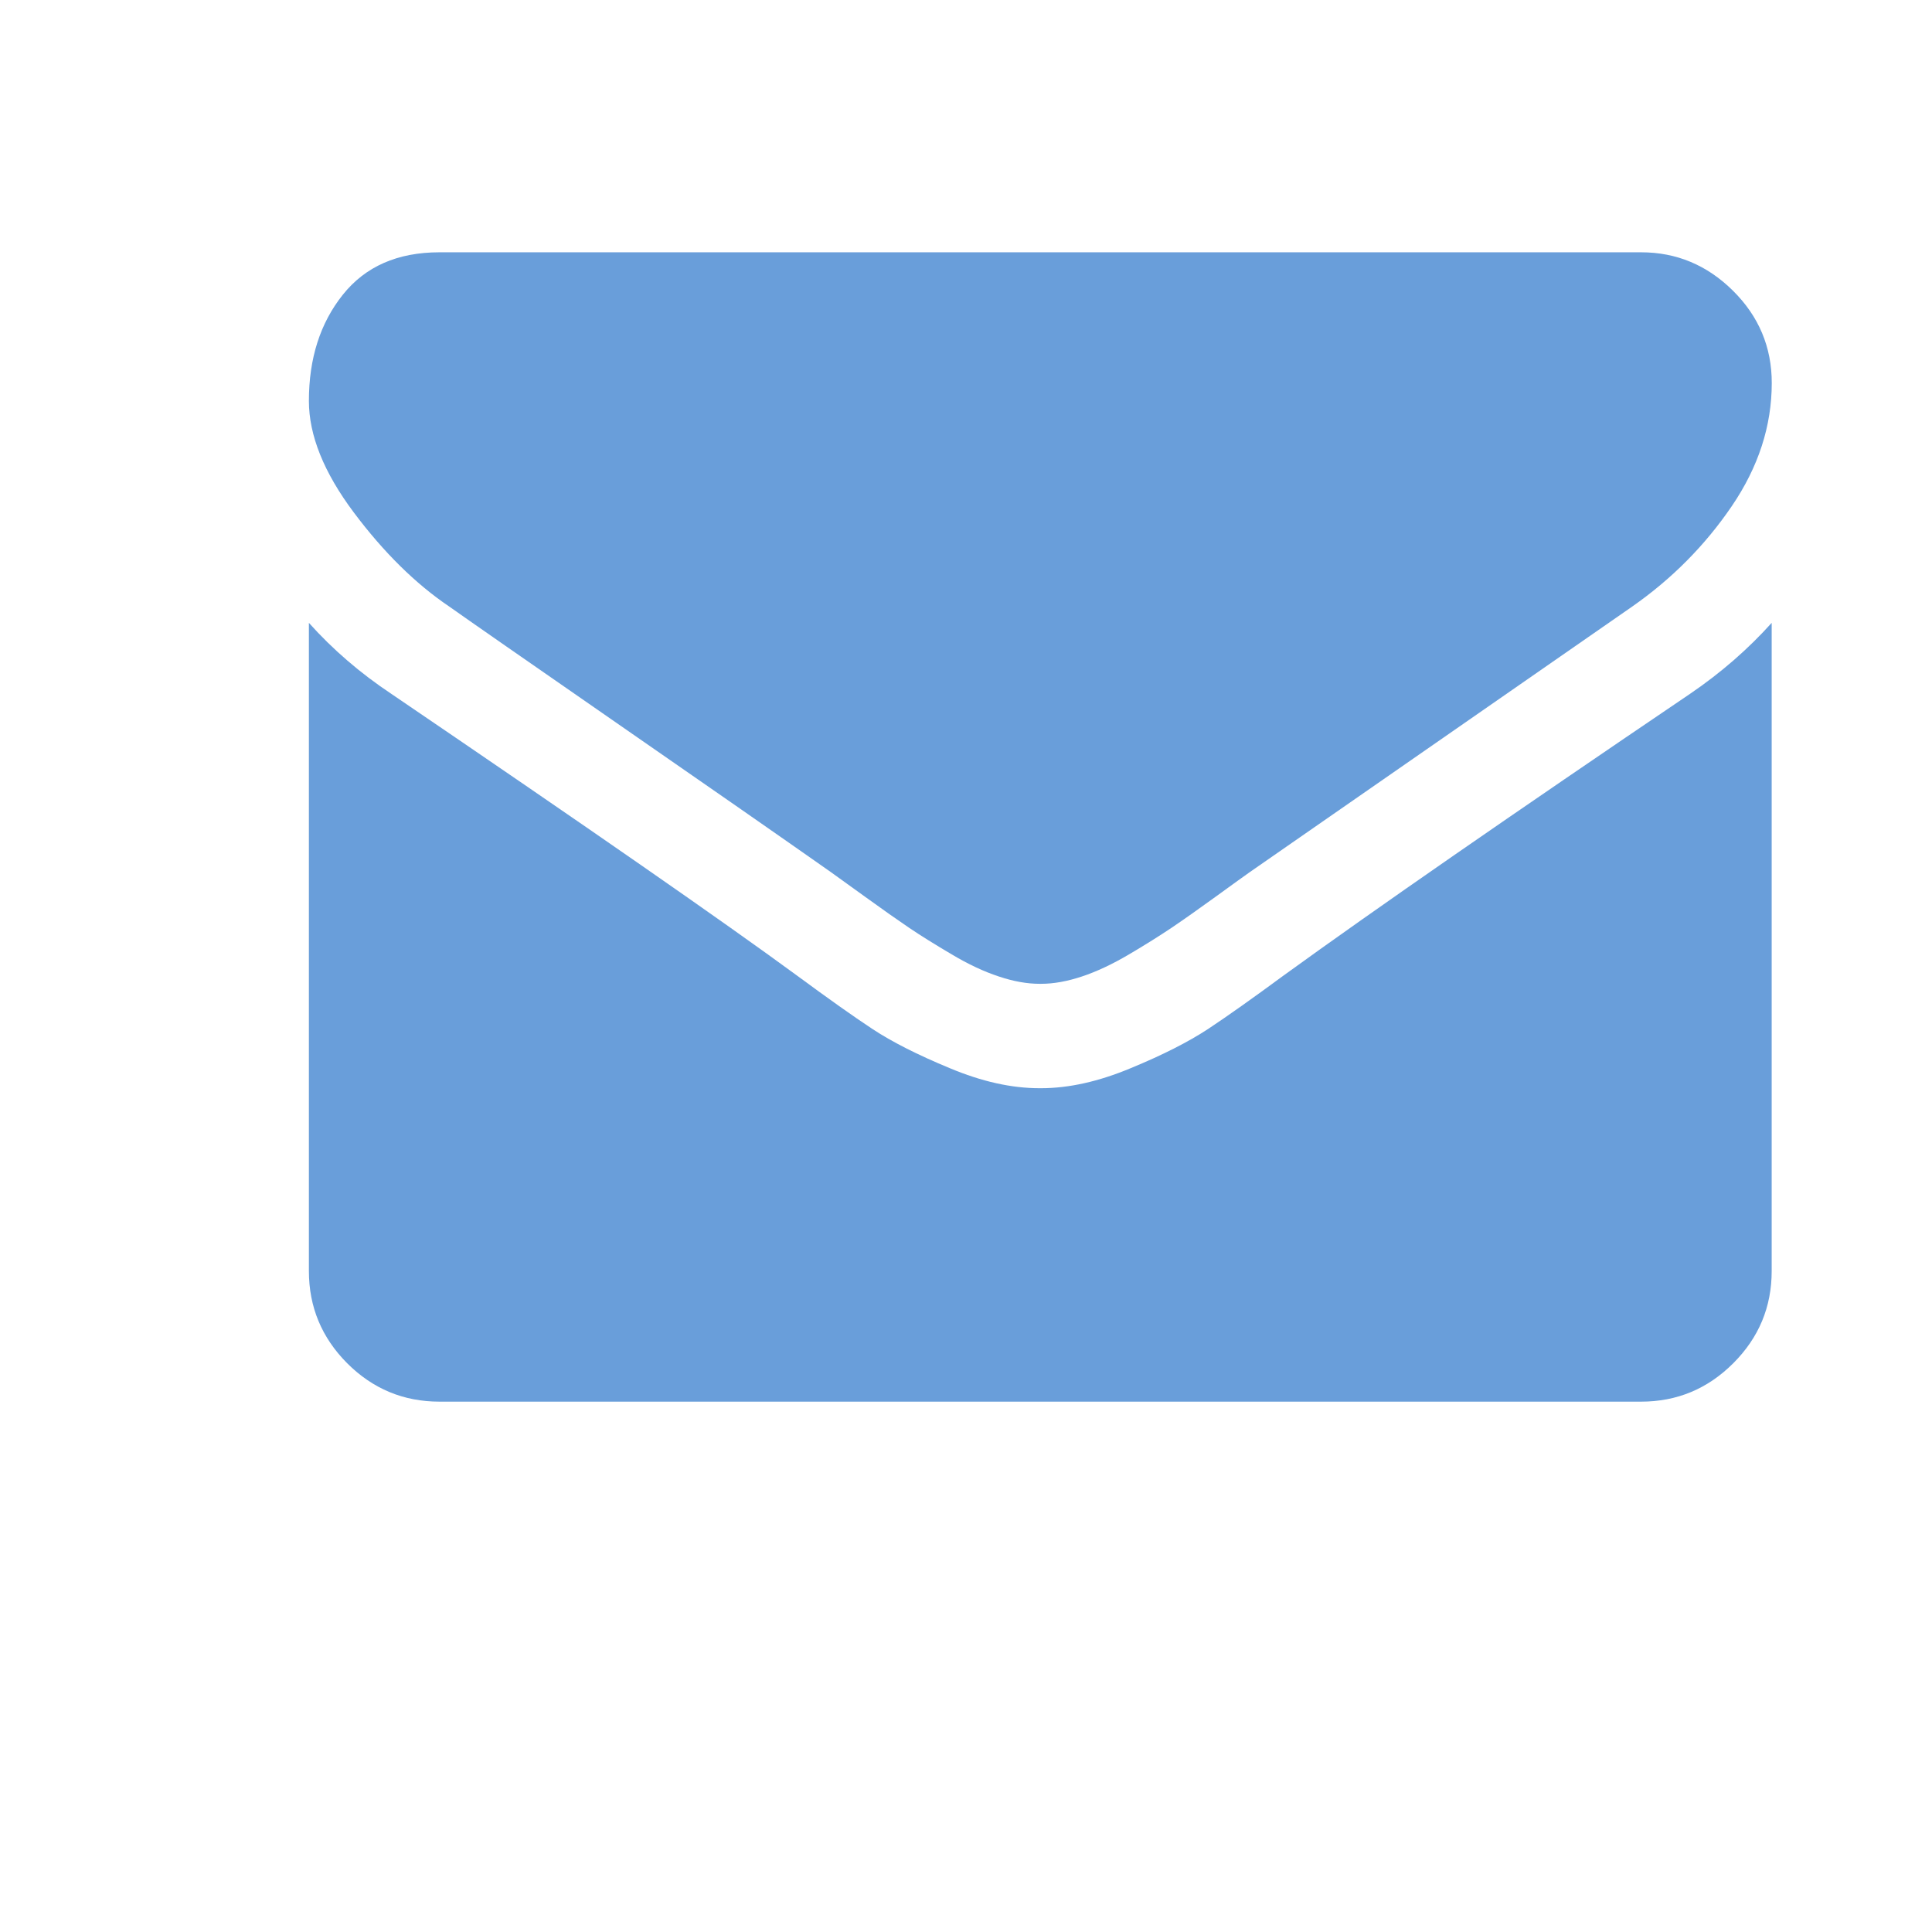 <?xml version="1.0" encoding="utf-8"?>
<!-- Generator: Adobe Illustrator 16.2.0, SVG Export Plug-In . SVG Version: 6.00 Build 0)  -->
<!DOCTYPE svg PUBLIC "-//W3C//DTD SVG 1.1 Basic//EN" "http://www.w3.org/Graphics/SVG/1.1/DTD/svg11-basic.dtd">
<svg version="1.1" baseProfile="basic" id="Layer_1"
	 xmlns="http://www.w3.org/2000/svg" xmlns:xlink="http://www.w3.org/1999/xlink" x="0px" y="0px" width="25.5px" height="25.5px"
	 viewBox="0 0 25.5 25.5" xml:space="preserve">
<g>
	<g>
		<path fill="#699EDA" d="M5.93,8.006C6.174,8.179,6.909,8.69,8.138,9.542c1.229,0.851,2.17,1.506,2.823,1.965
			c0.072,0.051,0.224,0.161,0.458,0.33c0.234,0.169,0.427,0.305,0.582,0.41c0.154,0.104,0.341,0.22,0.561,0.35
			c0.218,0.13,0.425,0.227,0.62,0.291c0.194,0.065,0.373,0.097,0.538,0.097h0.011h0.011c0.165,0,0.344-0.032,0.539-0.097
			c0.193-0.064,0.4-0.161,0.62-0.291c0.219-0.129,0.405-0.246,0.56-0.35c0.154-0.104,0.349-0.241,0.582-0.41
			c0.232-0.169,0.386-0.279,0.458-0.33c0.661-0.459,2.342-1.626,5.042-3.501c0.524-0.366,0.962-0.808,1.314-1.325
			c0.352-0.517,0.528-1.059,0.528-1.626c0-0.474-0.171-0.88-0.512-1.218c-0.341-0.338-0.746-0.507-1.212-0.507H5.801
			c-0.554,0-0.979,0.187-1.277,0.561c-0.298,0.374-0.447,0.84-0.447,1.401c0,0.453,0.197,0.943,0.592,1.471
			C5.064,7.29,5.484,7.705,5.93,8.006z"/>
		<path fill="#699EDA" d="M22.306,9.158c-2.355,1.595-4.145,2.834-5.365,3.718c-0.41,0.302-0.742,0.537-0.997,0.706
			c-0.256,0.168-0.594,0.341-1.019,0.516c-0.423,0.177-0.818,0.265-1.185,0.265H13.73h-0.011c-0.366,0-0.761-0.087-1.184-0.265
			c-0.424-0.175-0.764-0.348-1.019-0.516c-0.256-0.169-0.587-0.404-0.997-0.706c-0.969-0.711-2.754-1.95-5.354-3.718
			C4.756,8.886,4.392,8.573,4.077,8.221v8.555c0,0.474,0.169,0.879,0.505,1.217C4.92,18.331,5.326,18.5,5.801,18.5H21.66
			c0.474,0,0.879-0.169,1.217-0.507s0.507-0.743,0.507-1.217V8.221C23.075,8.565,22.716,8.879,22.306,9.158z"/>
	</g>
</g>
</svg>
